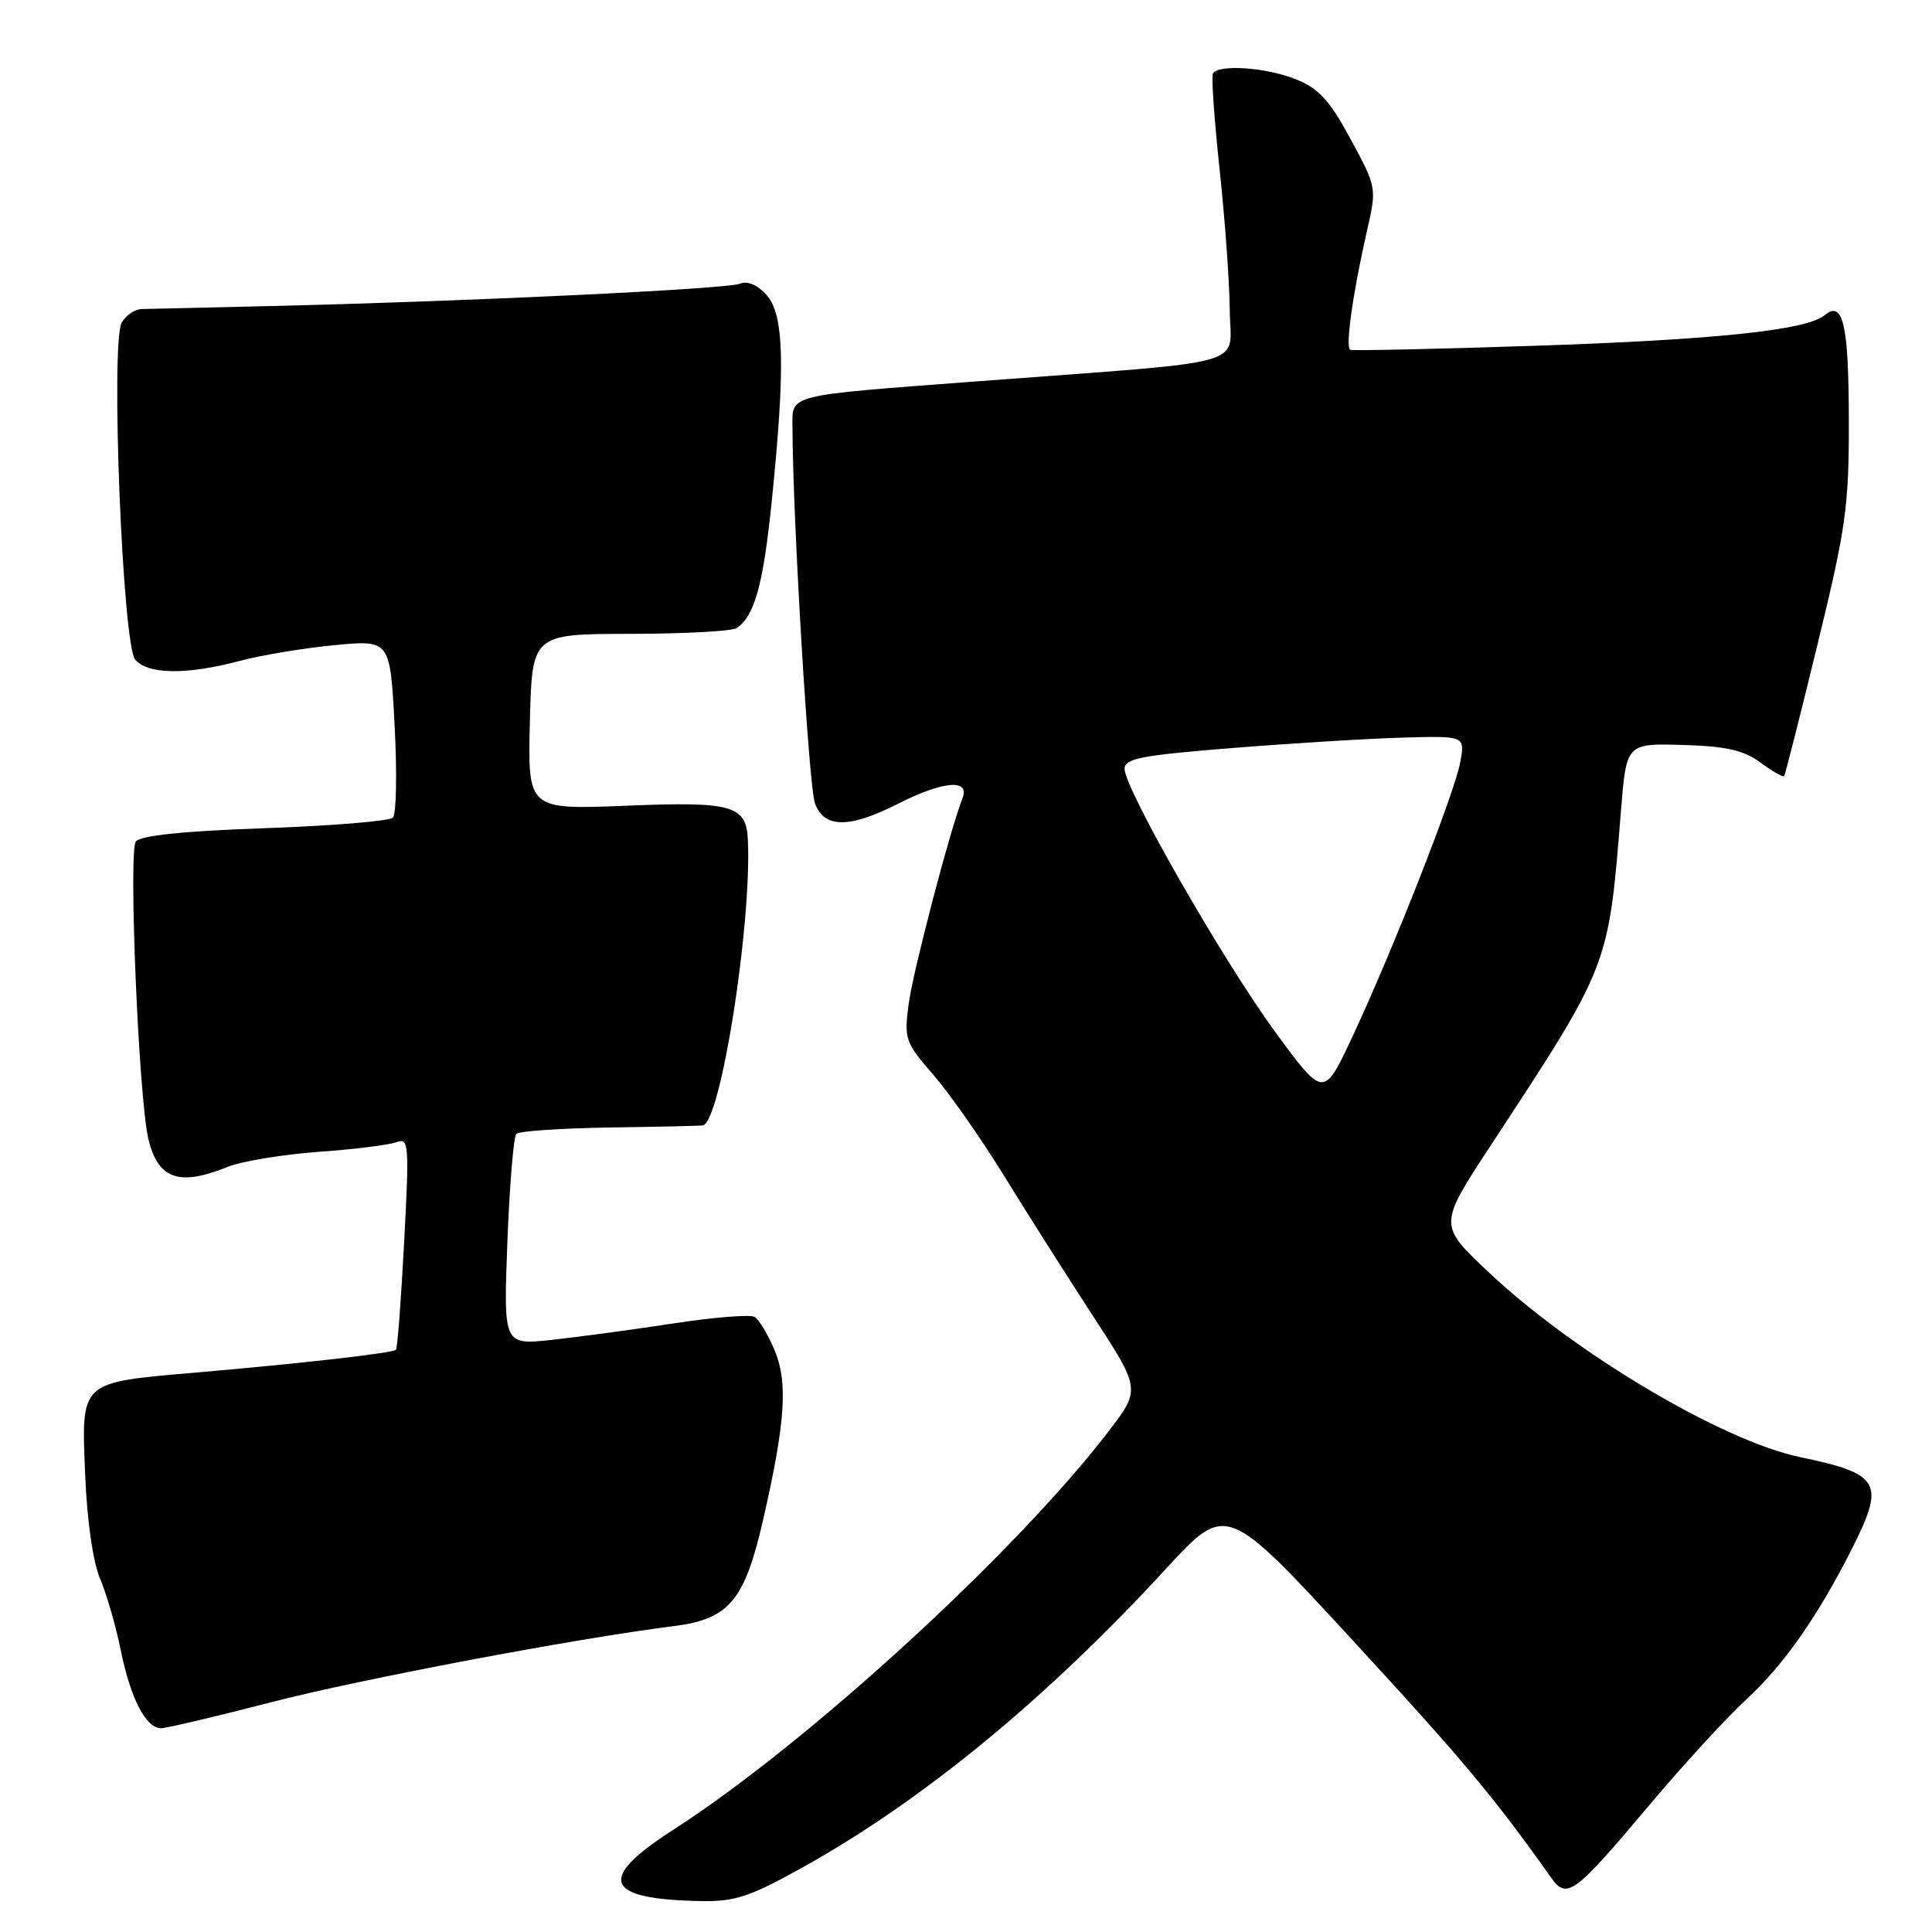 <?xml version="1.0" encoding="UTF-8" standalone="no"?>
<!DOCTYPE svg PUBLIC "-//W3C//DTD SVG 1.1//EN" "http://www.w3.org/Graphics/SVG/1.1/DTD/svg11.dtd" >
<svg xmlns="http://www.w3.org/2000/svg" xmlns:xlink="http://www.w3.org/1999/xlink" version="1.1" viewBox="0 0 256 256">
 <g >
 <path fill="currentColor"
d=" M 106.37 247.43 C 122.27 238.58 138.62 225.13 154.53 207.84 C 162.50 199.18 162.50 199.18 179.23 217.34 C 193.87 233.23 197.98 238.15 205.51 248.77 C 207.63 251.75 208.55 251.07 218.70 239.00 C 223.10 233.78 228.82 227.55 231.41 225.17 C 236.32 220.67 240.86 214.18 245.36 205.28 C 249.83 196.44 249.20 195.31 238.50 193.07 C 228.14 190.90 208.44 179.18 197.06 168.40 C 190.62 162.30 190.62 162.30 197.56 151.73 C 213.28 127.78 213.13 128.17 214.78 107.50 C 215.50 98.50 215.50 98.50 222.96 98.71 C 228.76 98.88 231.05 99.40 233.28 101.05 C 234.86 102.22 236.27 103.02 236.41 102.84 C 236.55 102.65 238.54 94.80 240.83 85.39 C 244.59 69.98 245.00 67.07 244.98 55.89 C 244.97 42.97 244.23 39.73 241.77 41.77 C 239.38 43.76 227.24 45.03 203.00 45.83 C 190.07 46.26 179.24 46.49 178.92 46.35 C 178.24 46.05 179.25 38.86 181.11 30.69 C 182.44 24.88 182.44 24.87 178.97 18.45 C 176.19 13.30 174.75 11.72 171.73 10.51 C 167.76 8.92 161.40 8.48 160.72 9.75 C 160.50 10.16 160.90 15.90 161.61 22.50 C 162.32 29.10 162.92 37.48 162.95 41.11 C 163.01 48.74 166.57 47.73 130.00 50.49 C 103.72 52.48 105.00 52.16 105.01 56.77 C 105.04 68.69 107.18 104.34 107.99 106.47 C 109.24 109.77 112.53 109.78 119.00 106.50 C 124.96 103.48 128.54 103.17 127.54 105.75 C 125.80 110.24 120.98 128.71 120.40 133.05 C 119.79 137.66 119.95 138.14 123.63 142.36 C 125.76 144.81 129.95 150.79 132.95 155.65 C 135.94 160.52 141.27 168.91 144.78 174.30 C 151.16 184.10 151.16 184.10 146.83 189.74 C 134.43 205.89 106.84 231.13 89.19 242.47 C 79.02 249.01 80.04 251.66 92.83 251.90 C 97.40 251.99 99.34 251.34 106.37 247.43 Z  M 35.91 225.56 C 47.73 222.50 76.34 217.09 89.27 215.47 C 96.58 214.55 98.66 212.10 101.09 201.50 C 104.09 188.41 104.44 183.15 102.60 178.82 C 101.73 176.79 100.57 174.85 100.00 174.50 C 99.44 174.15 94.59 174.54 89.24 175.36 C 83.88 176.18 76.62 177.16 73.10 177.54 C 66.71 178.23 66.71 178.23 67.23 164.57 C 67.52 157.06 68.05 150.61 68.42 150.24 C 68.79 149.87 74.36 149.50 80.80 149.40 C 87.23 149.31 92.78 149.18 93.13 149.12 C 95.49 148.68 99.60 122.63 99.10 111.32 C 98.89 106.70 97.09 106.19 83.01 106.76 C 69.93 107.29 69.93 107.29 70.21 95.65 C 70.50 84.01 70.50 84.01 83.50 83.99 C 90.65 83.98 97.00 83.64 97.60 83.23 C 99.99 81.64 101.14 77.48 102.28 66.23 C 104.08 48.50 103.90 41.64 101.56 39.07 C 100.37 37.75 99.03 37.18 98.06 37.59 C 96.40 38.30 61.87 39.94 36.00 40.55 C 27.47 40.75 19.73 40.93 18.79 40.95 C 17.84 40.98 16.64 41.80 16.12 42.77 C 14.64 45.54 16.24 85.38 17.91 87.39 C 19.56 89.38 24.72 89.45 31.78 87.57 C 34.68 86.80 40.35 85.86 44.38 85.48 C 51.69 84.79 51.69 84.79 52.29 96.15 C 52.62 102.39 52.52 107.88 52.06 108.34 C 51.60 108.80 43.97 109.43 35.11 109.74 C 24.44 110.11 18.66 110.70 18.00 111.50 C 17.00 112.71 18.38 145.54 19.66 150.92 C 20.93 156.24 23.72 157.23 30.13 154.63 C 31.98 153.88 37.40 152.98 42.17 152.63 C 46.93 152.29 51.61 151.70 52.56 151.34 C 54.17 150.72 54.24 151.65 53.55 164.59 C 53.15 172.24 52.66 178.66 52.47 178.85 C 52.05 179.29 40.17 180.64 25.87 181.88 C 10.49 183.21 10.78 182.95 11.28 195.32 C 11.53 201.46 12.31 206.95 13.25 209.16 C 14.11 211.17 15.35 215.44 16.00 218.66 C 17.30 225.06 19.33 229.00 21.34 229.00 C 22.05 229.00 28.61 227.45 35.91 225.56 Z  M 168.94 136.69 C 162.04 127.26 149.04 104.55 149.01 101.88 C 149.00 100.51 151.23 100.08 163.25 99.12 C 171.09 98.49 181.24 97.87 185.82 97.74 C 194.13 97.50 194.13 97.50 193.49 101.00 C 192.73 105.13 184.48 126.12 179.14 137.50 C 175.39 145.49 175.39 145.49 168.94 136.69 Z "/>
</g>
</svg>